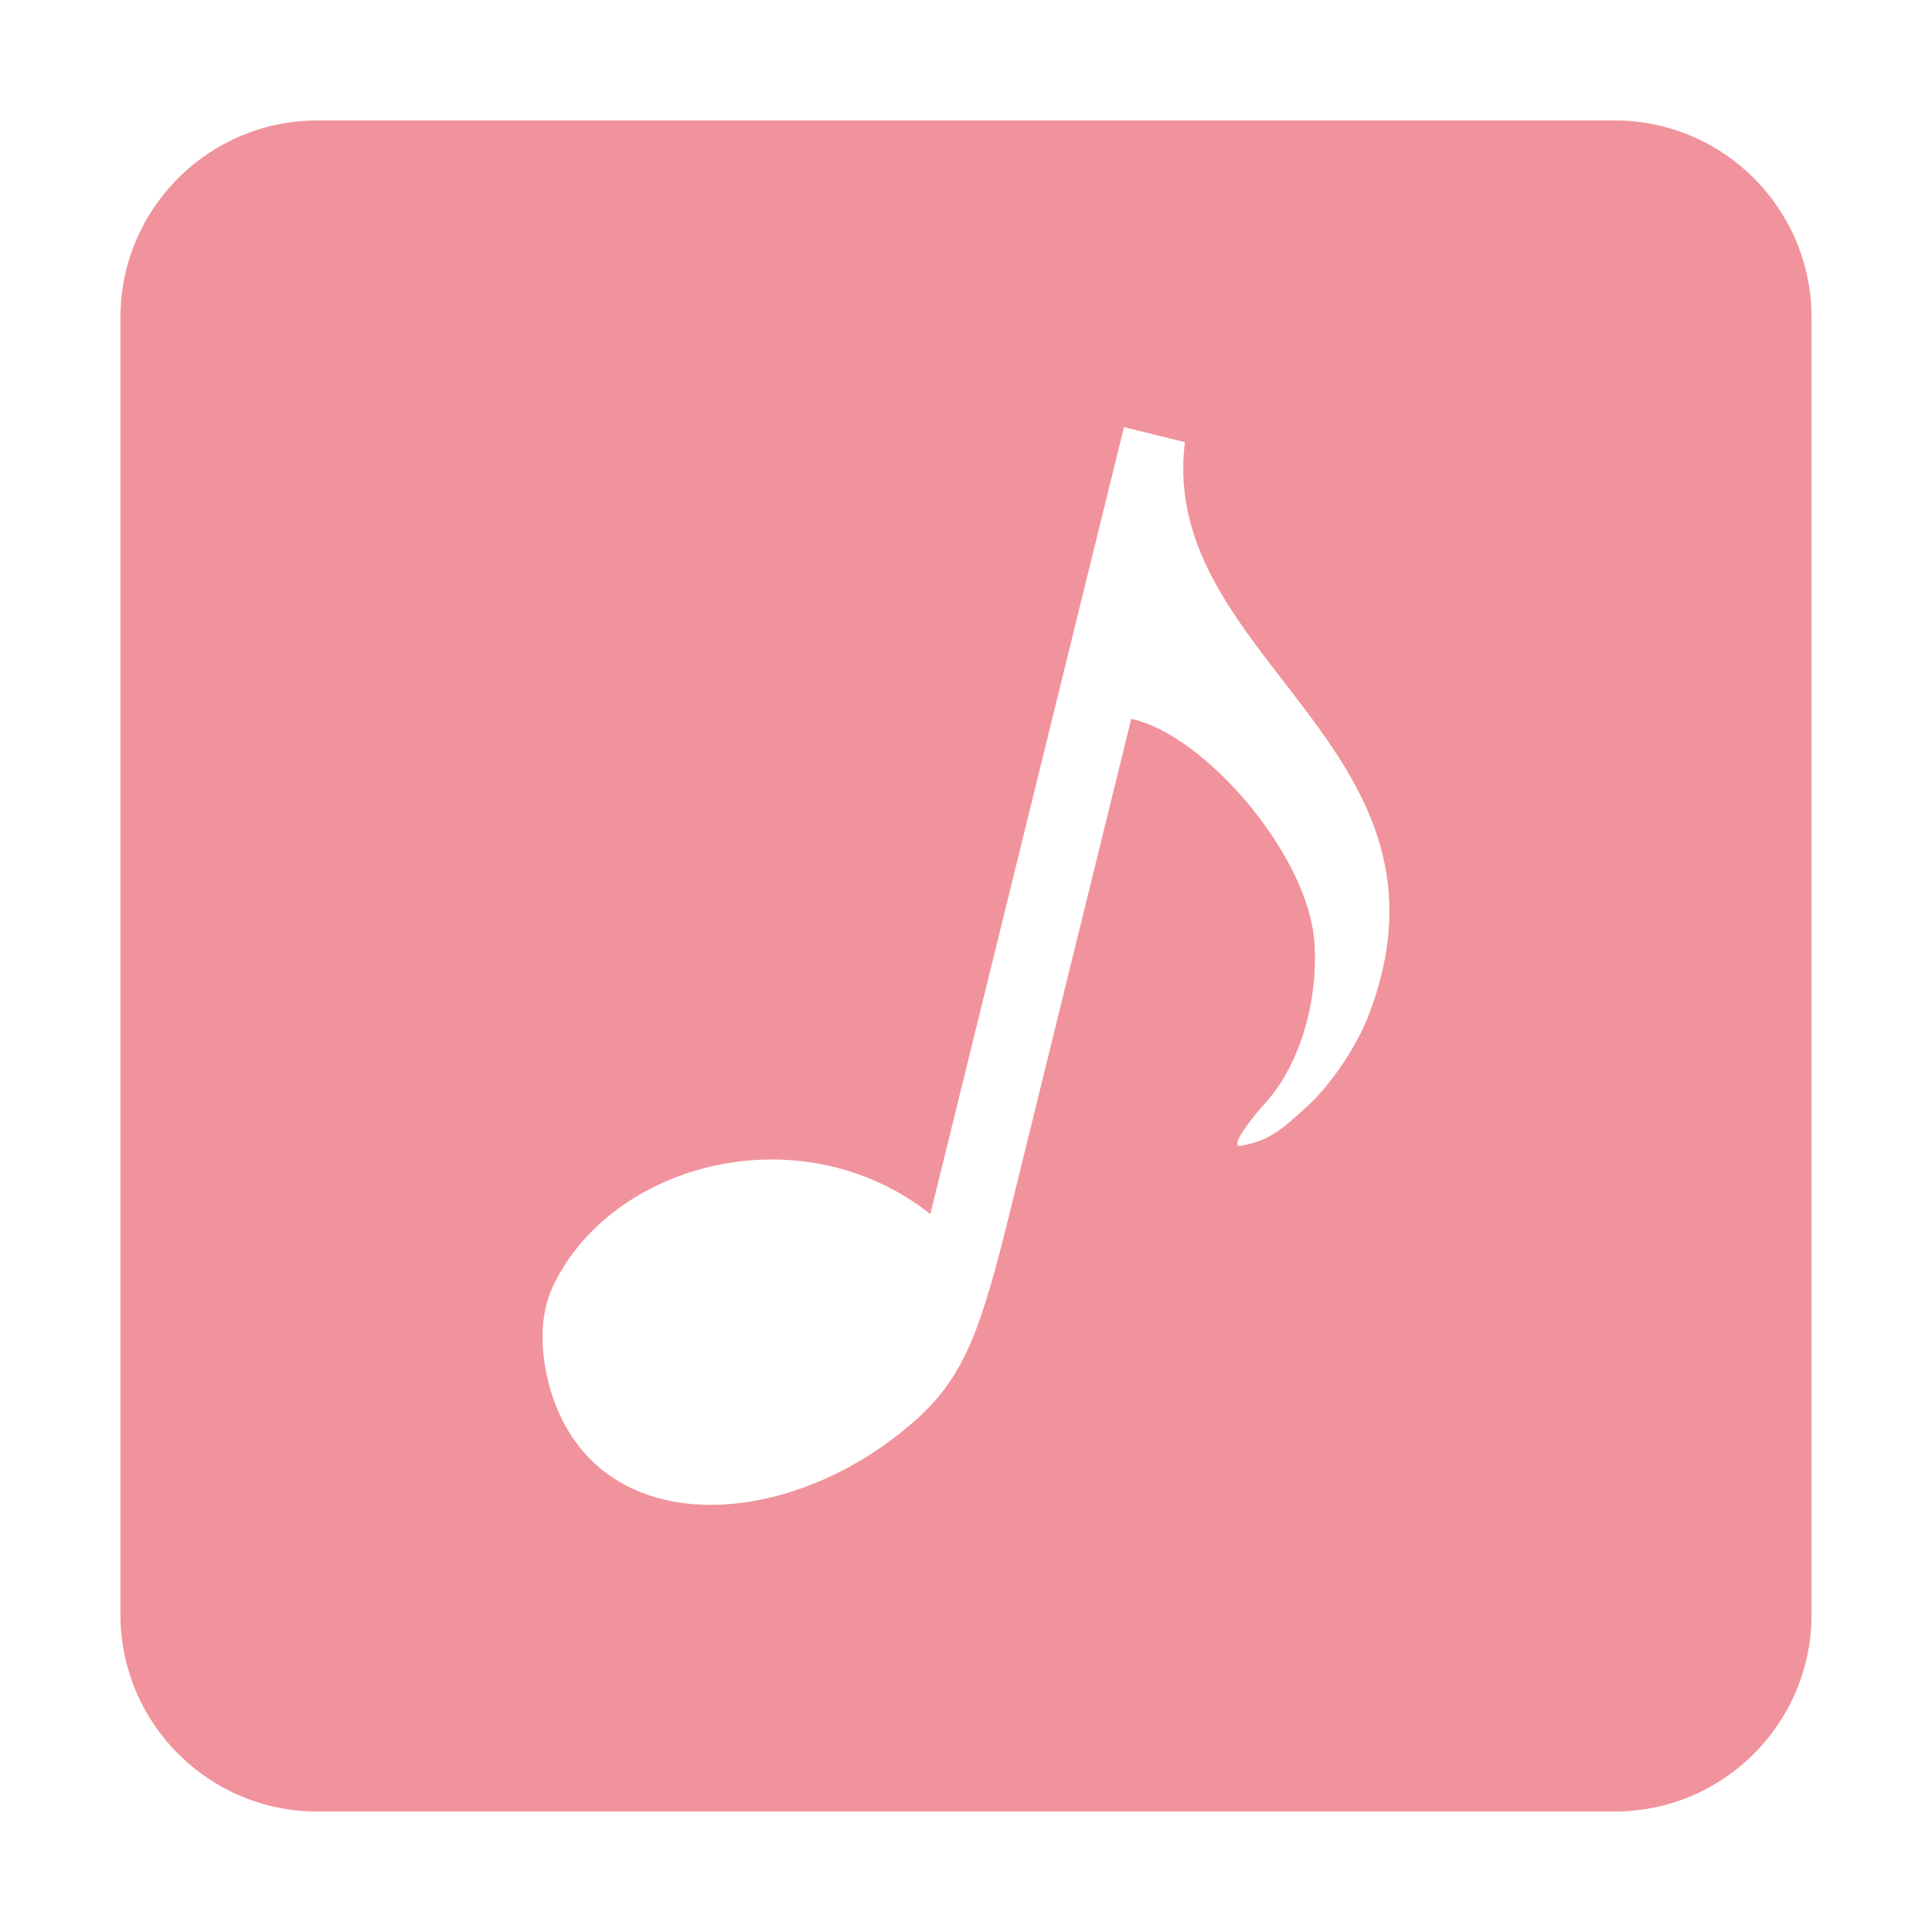 <?xml version="1.0" standalone="no"?><!DOCTYPE svg PUBLIC "-//W3C//DTD SVG 1.1//EN" "http://www.w3.org/Graphics/SVG/1.1/DTD/svg11.dtd"><svg t="1660038620712" class="icon" viewBox="0 0 1024 1024" version="1.1" xmlns="http://www.w3.org/2000/svg" p-id="23333" xmlns:xlink="http://www.w3.org/1999/xlink" width="200" height="200"><defs><style type="text/css">@font-face { font-family: element-icons; src: url("chrome-extension://moombeodfomdpjnpocobemoiaemednkg/fonts/element-icons.woff") format("woff"), url("chrome-extension://moombeodfomdpjnpocobemoiaemednkg/fonts/element-icons.ttf ") format("truetype"); }
@font-face { font-family: feedback-iconfont; src: url("//at.alicdn.com/t/font_1031158_u69w8yhxdu.woff2?t=1630033759944") format("woff2"), url("//at.alicdn.com/t/font_1031158_u69w8yhxdu.woff?t=1630033759944") format("woff"), url("//at.alicdn.com/t/font_1031158_u69w8yhxdu.ttf?t=1630033759944") format("truetype"); }
</style></defs><path d="M855.733 63.84 168.266 63.84c-57.673 0-104.425 46.753-104.425 104.426l0 687.468c0 57.673 46.753 104.425 104.425 104.425L855.733 960.16c57.673 0 104.425-46.753 104.425-104.425L960.158 168.266C960.158 110.593 913.407 63.84 855.733 63.84zM724.778 539.673c-5.284 13.393-17.958 33.711-31.211 46.047-14.598 13.586-21.436 18.961-35.678 21.563-7.648 1.399 7.611-17.065 12.645-22.575 19.837-21.795 28.536-57.635 25.994-86.729-4.04-45.863-58.316-108.707-96.938-116.975l-63.733 259.039c-15.705 63.833-24.084 89.279-51.118 113.141-65.716 58.007-163.949 63.997-191.107-10.799-5.093-14.026-10.535-40.192-0.166-61.472 31.8-65.397 131.97-90.961 199.635-37.42L595.721 226.397l32.317 7.951C613.6 349.916 781.192 396.385 724.778 539.673z" p-id="23334" fill="#f1939c"></path></svg>